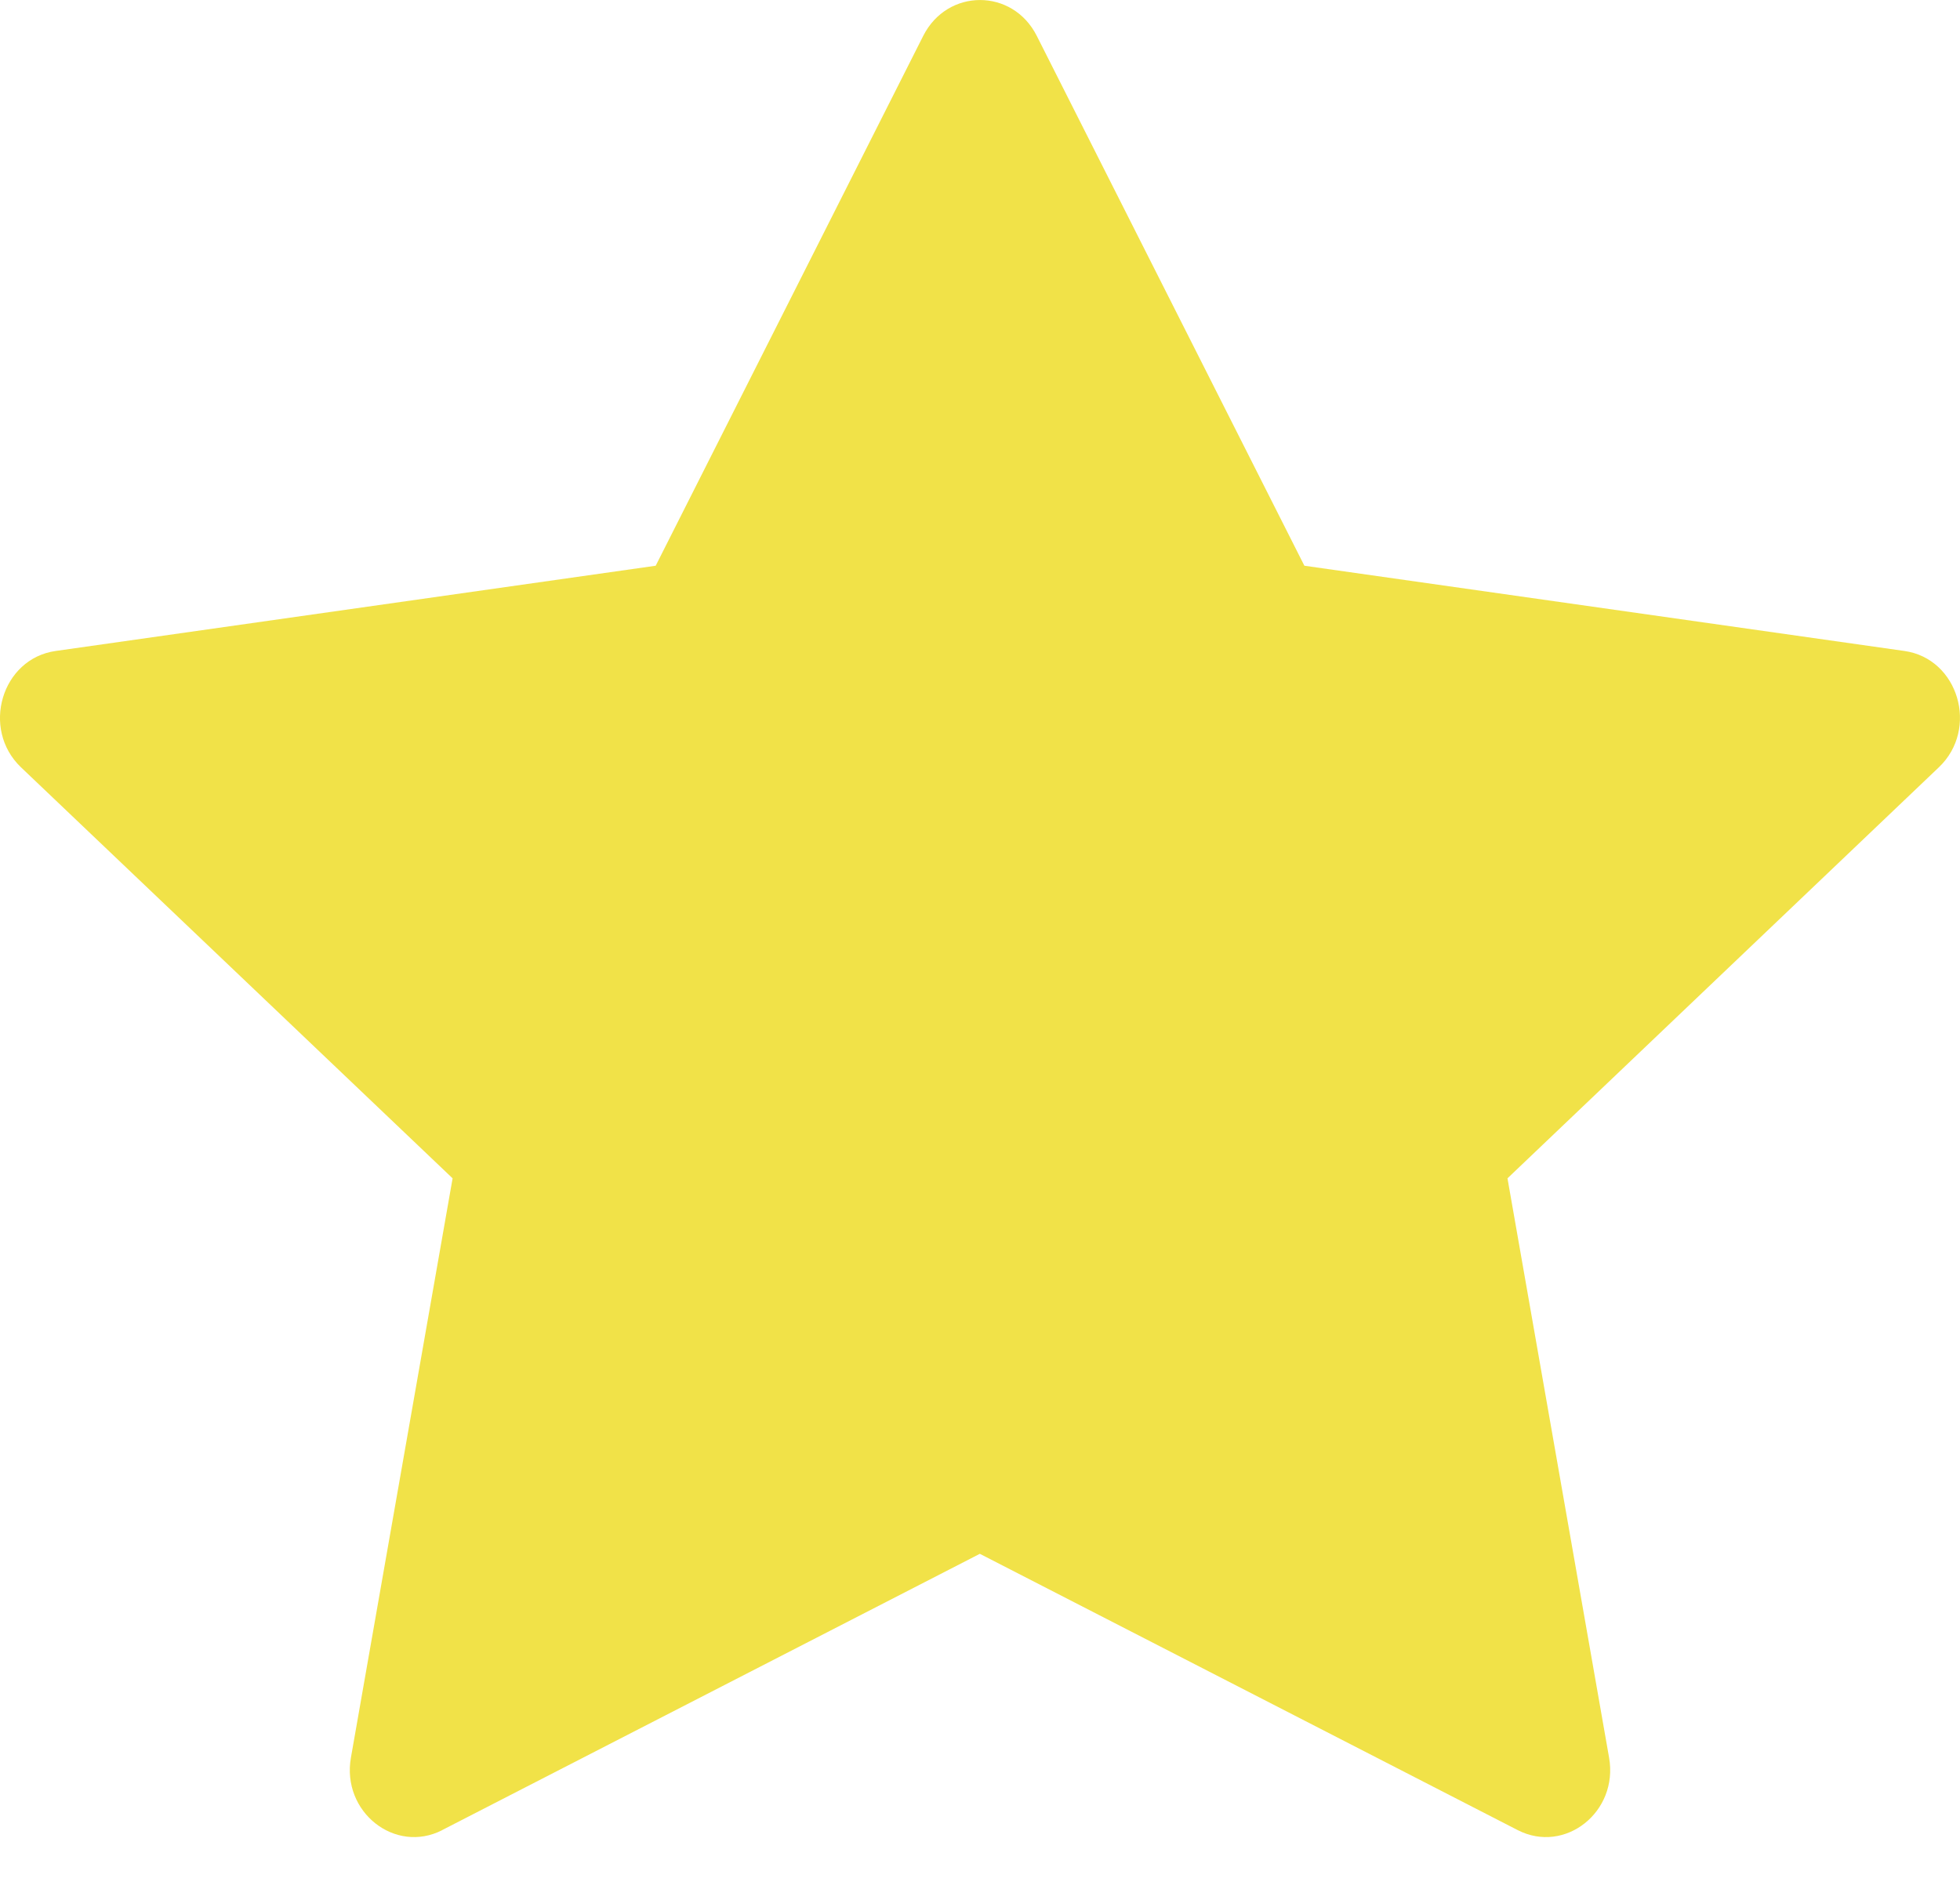 <svg width="24" height="23" viewBox="0 0 24 23" fill="none" xmlns="http://www.w3.org/2000/svg">
<path d="M5.416 22.415C4.837 22.712 4.18 22.192 4.297 21.527L5.542 14.432L0.257 9.398C-0.236 8.927 0.02 8.066 0.682 7.973L8.029 6.929L11.305 0.439C11.601 -0.146 12.4 -0.146 12.695 0.439L15.972 6.929L23.319 7.973C23.98 8.066 24.236 8.927 23.741 9.398L18.459 14.432L19.703 21.527C19.82 22.192 19.163 22.712 18.584 22.415L11.998 19.031L5.414 22.415H5.416Z" fill="#F1E248"/>
</svg>

